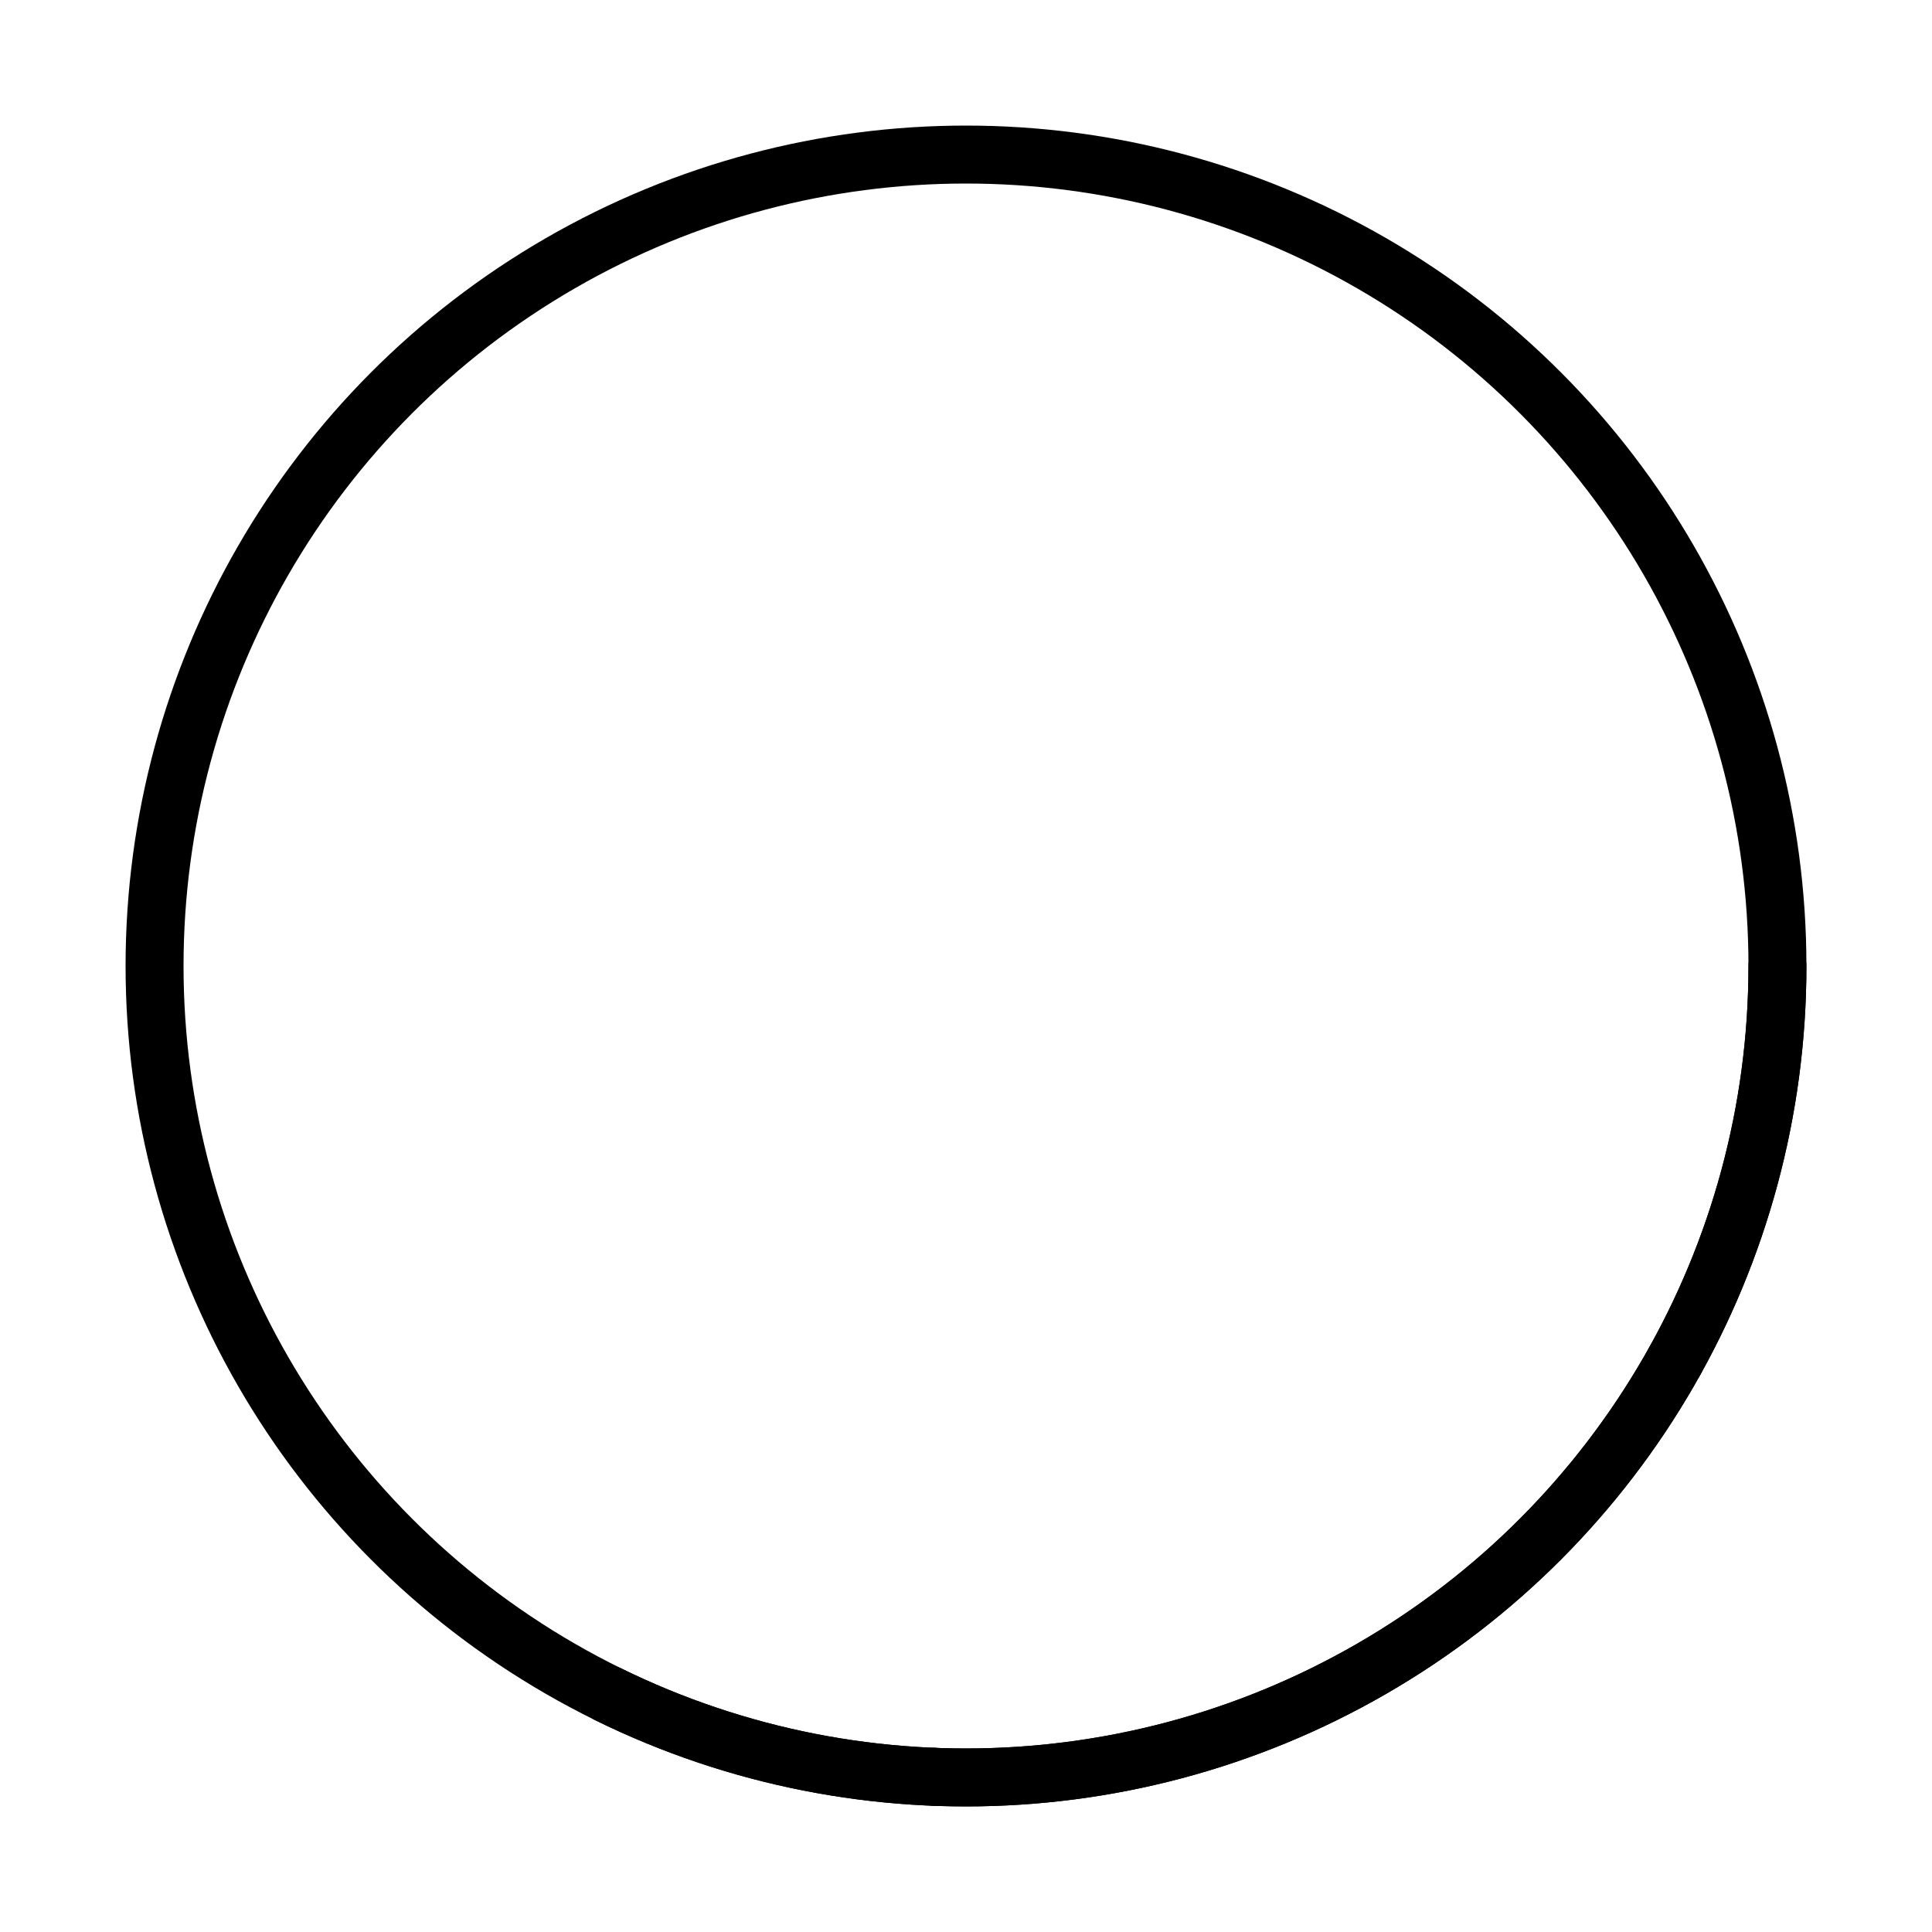<svg
    xmlns="http://www.w3.org/2000/svg"
    class="h-full w-full origin-center -rotate-90 transform" viewBox="0 0 100 100">
    <circle fill="none" cx="50px" cy="50px" r="42px" stroke-width="3" stroke-linecap="round"
        stroke="currentColor" class="text-gray-4 dark:text-dark-gray-4"></circle>
    <circle fill="none" cx="50px" cy="50px" r="42px" stroke-width="3" stroke-linecap="round"
        stroke="currentColor" class="cursor-pointer text-olive dark:text-dark-olive"
        stroke-dasharray="21.29 242.604" stroke-dashoffset="0"
        data-difficulty="EASY"></circle>
    <circle fill="none" cx="50px" cy="50px" r="42px" stroke-width="3" stroke-linecap="round"
        stroke="currentColor" class="cursor-pointer text-yellow dark:text-dark-yellow"
        stroke-dasharray="46.331 217.563"
        stroke-dashoffset="-21.29" data-difficulty="MEDIUM"></circle>
    <circle fill="none" cx="50px" cy="50px" r="42px" stroke-width="3" stroke-linecap="round"
        stroke="currentColor" class="cursor-pointer text-pink dark:text-dark-pink"
        stroke-dasharray="17.539 246.355"
        stroke-dashoffset="-67.621" data-difficulty="HARD"></circle>
</svg>

<!-- rotate: -90deg; -->